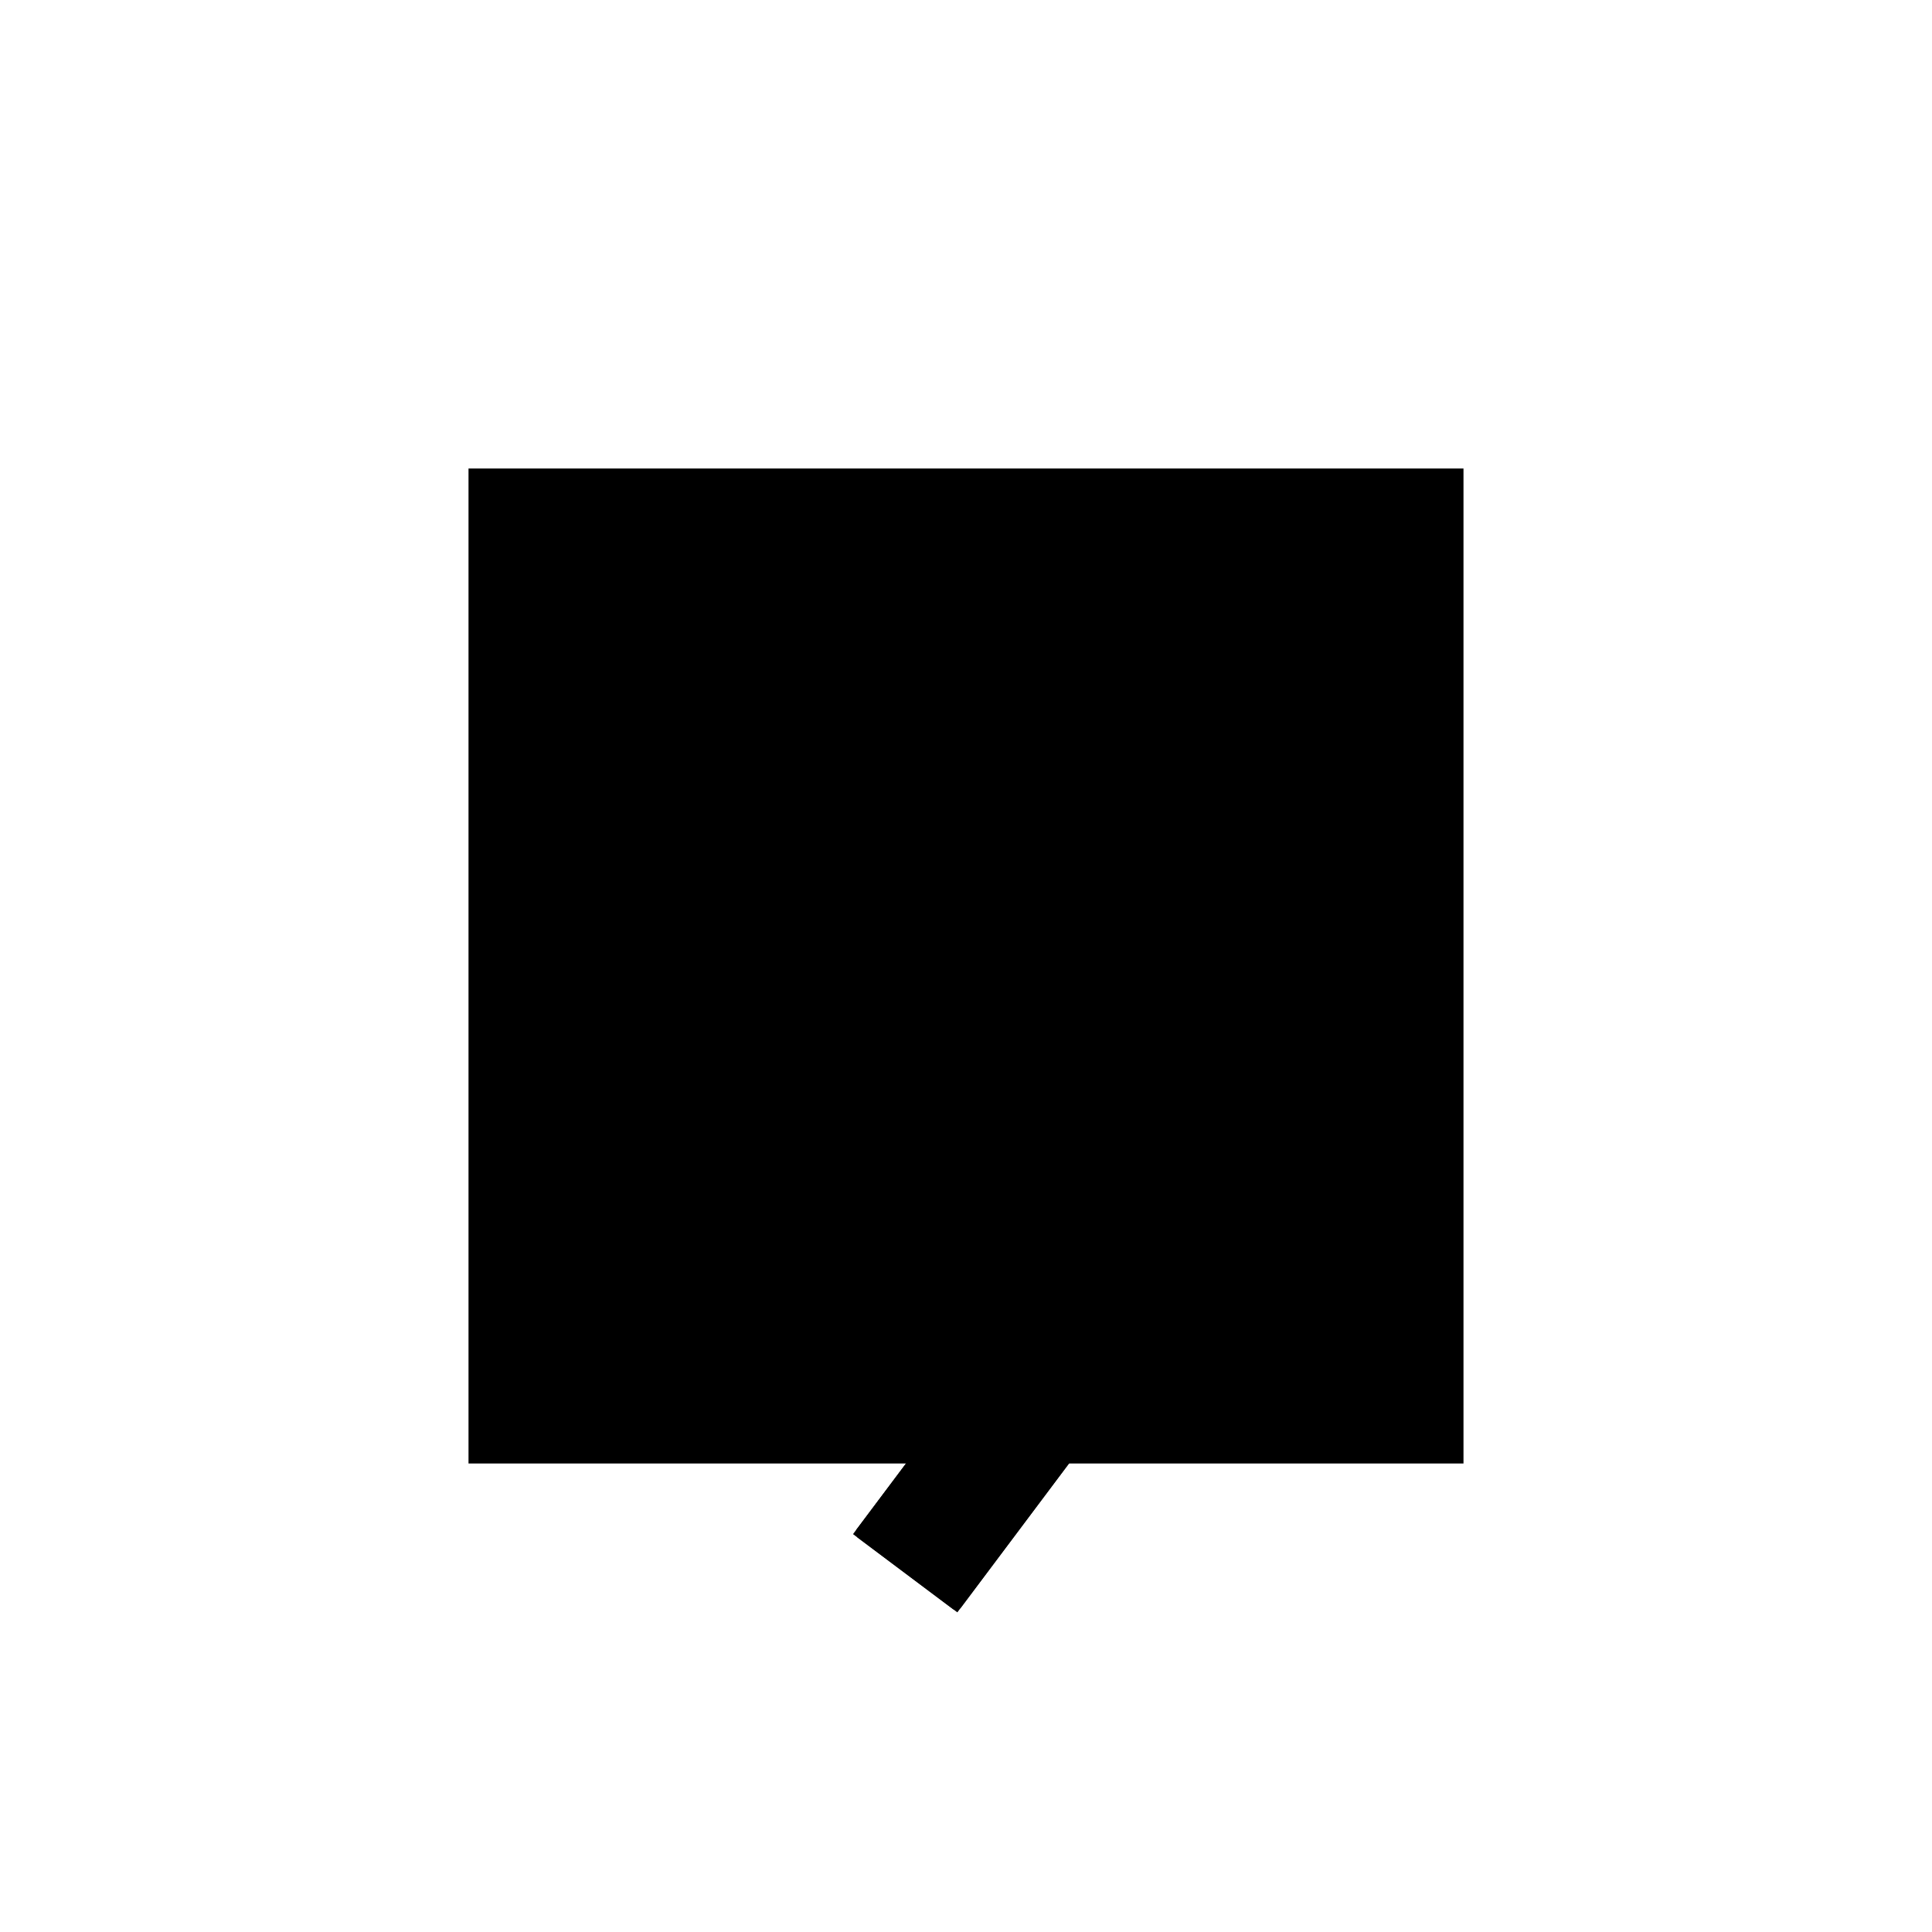 <?xml version="1.0"?>
<!DOCTYPE svg PUBLIC "-//W3C//DTD SVG 1.1//EN"
  "http://www.w3.org/Graphics/SVG/1.1/DTD/svg11.dtd">
<svg
  width="240"
  height="240"
  viewBox="-50 -50 200 200" xmlns="http://www.w3.org/2000/svg" version="1.1">
  <rect
    x="0"
    y="0"
    width="100"
    height="100"
    fill="hsla(206,100%,53%,0.3)"
    stroke="hsl(206,100%,53%)"
    stroke-width="3"
    transform="" />
  
  <path
    d="M 
      20
      -15
      L
    
      42.5
      15
      L
    
      52.5
      7.5
      L
    
      60
      17.5
      L
    
      30
      40
      L
    
      22.5
      30
      L
    
      32.5
      22.5
      L
    
      10
      -7.5
      z
    "
    fill="hsla(0,0%,50%,0.3)"
    stroke="hsla(0,0%,50%,1)"
    stroke-width="1"
    transform="translate(-20.996,-8.789) scale(1,-1) translate(50,-110)"
    />
  
  
  <line
    x1="52.5"
    y1="7.5"
    x2="60"
    y2="17.5"
    stroke="hsla(0,50%,50%,0.6)"
    stroke-width="1"
    transform="translate(-20.996,-8.789) scale(1,-1) translate(50,-110)"
    />
  
  <line
    x1="20"
    y1="-15"
    x2="42.5"
    y2="15"
    stroke="hsla(0,50%,50%,0.6)"
    stroke-width="1"
    transform="translate(-20.996,-8.789) scale(1,-1) translate(50,-110)"
    />
  
  <line
    x1="10"
    y1="-7.5"
    x2="40"
    y2="32.5"
    stroke="hsla(0,50%,50%,0.6)"
    stroke-width="1"
    transform="translate(-20.996,-8.789) scale(1,-1) translate(50,-110)"
    />
  
  <line
    x1="22.5"
    y1="30"
    x2="30"
    y2="40"
    stroke="hsla(0,50%,50%,0.6)"
    stroke-width="1"
    transform="translate(-20.996,-8.789) scale(1,-1) translate(50,-110)"
    />
  
  <line
    x1="20"
    y1="-15"
    x2="10"
    y2="-7.5"
    stroke="hsla(0,50%,50%,0.6)"
    stroke-width="1"
    transform="translate(-20.996,-8.789) scale(1,-1) translate(50,-110)"
    />
  
  <line
    x1="42.5"
    y1="15"
    x2="40"
    y2="32.5"
    stroke="hsla(0,50%,50%,0.6)"
    stroke-width="1"
    transform="translate(-20.996,-8.789) scale(1,-1) translate(50,-110)"
    />
  
  <line
    x1="52.5"
    y1="7.5"
    x2="22.5"
    y2="30"
    stroke="hsla(0,50%,50%,0.6)"
    stroke-width="1"
    transform="translate(-20.996,-8.789) scale(1,-1) translate(50,-110)"
    />
  
  <line
    x1="60"
    y1="17.5"
    x2="30"
    y2="40"
    stroke="hsla(0,50%,50%,0.6)"
    stroke-width="1"
    transform="translate(-20.996,-8.789) scale(1,-1) translate(50,-110)"
    />
  
</svg>
